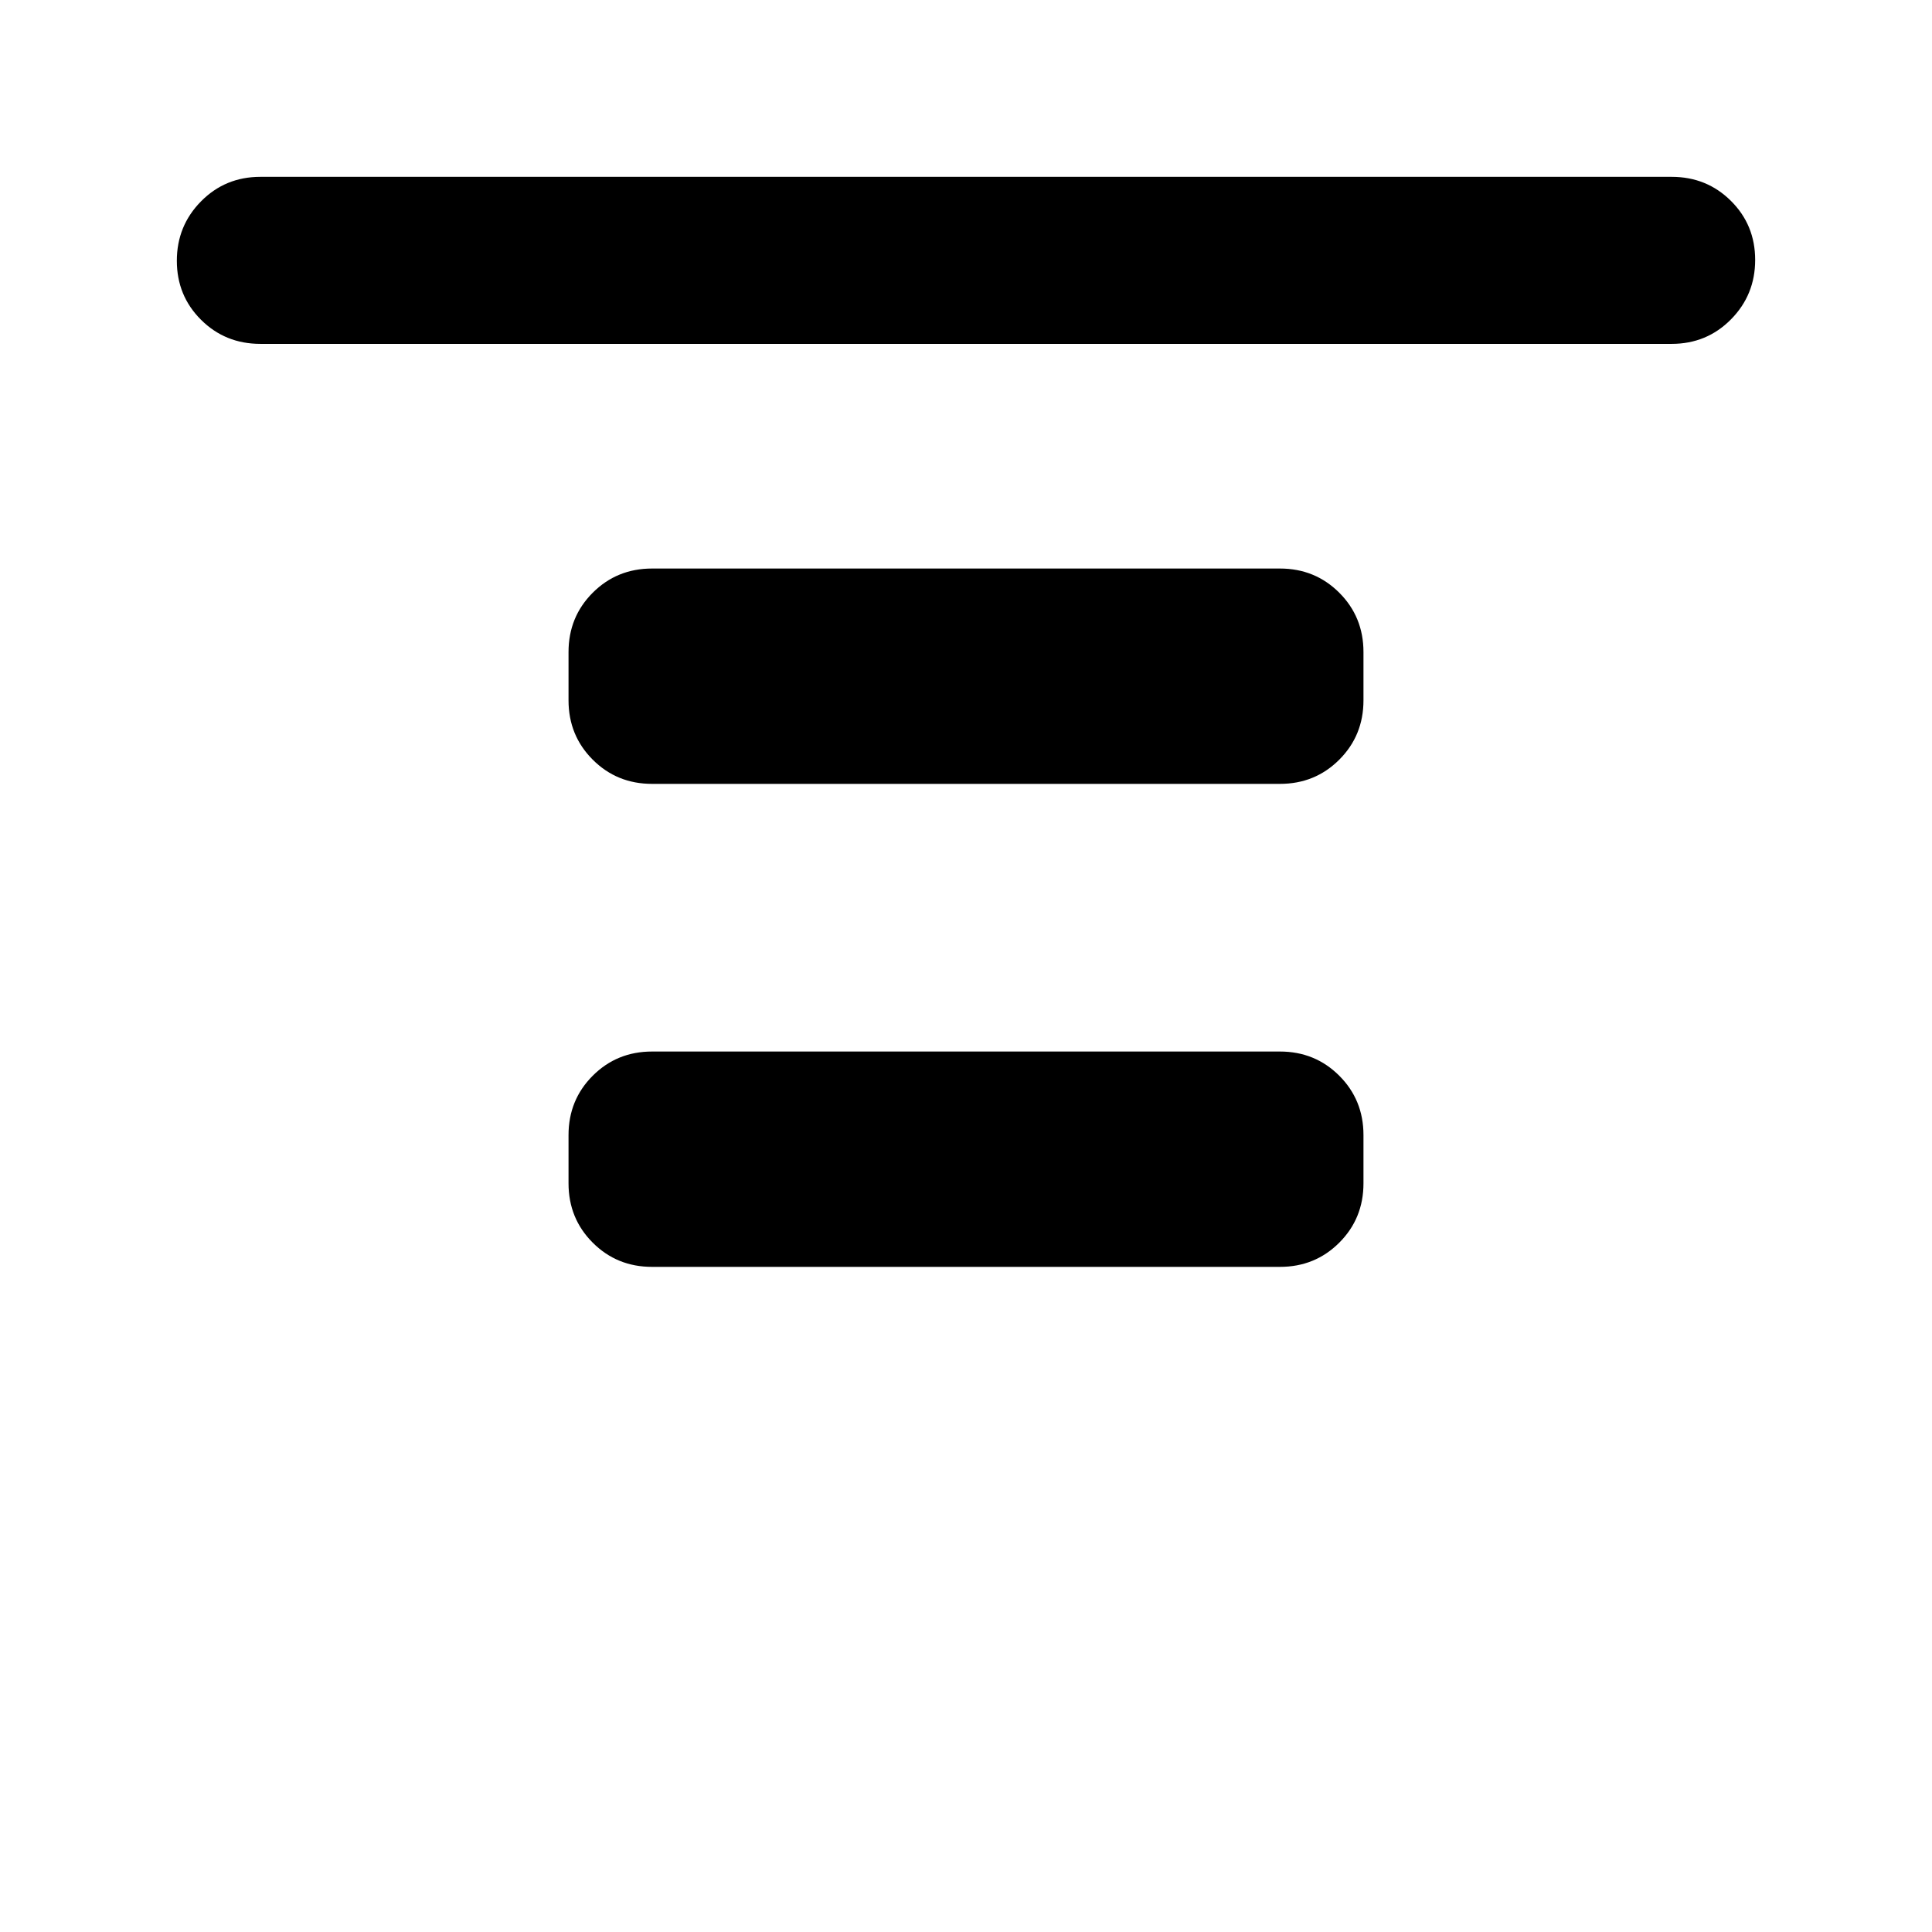 <svg xmlns="http://www.w3.org/2000/svg" height="20" viewBox="0 -960 960 960" width="20"><path d="M129.37-789.13q-17.453 0-29.477-11.964Q87.87-813.057 87.87-830.42t12.024-29.537q12.024-12.174 29.477-12.174h701.26q17.453 0 29.477 11.964 12.024 11.963 12.024 29.326t-12.024 29.537q-12.024 12.174-29.477 12.174H129.37ZM324-570.5q-17.452 0-29.476-12.024Q282.5-594.548 282.5-612v-24q0-17.452 12.024-29.476Q306.548-677.5 324-677.5h312q17.452 0 29.476 12.024Q677.5-653.452 677.5-636v24q0 17.452-12.024 29.476Q653.452-570.5 636-570.5H324Zm0 240q-17.452 0-29.476-12.024Q282.5-354.548 282.5-372v-24q0-17.452 12.024-29.476Q306.548-437.5 324-437.5h312q17.452 0 29.476 12.024Q677.5-413.452 677.5-396v24q0 17.452-12.024 29.476Q653.452-330.5 636-330.5H324Z"/></svg>